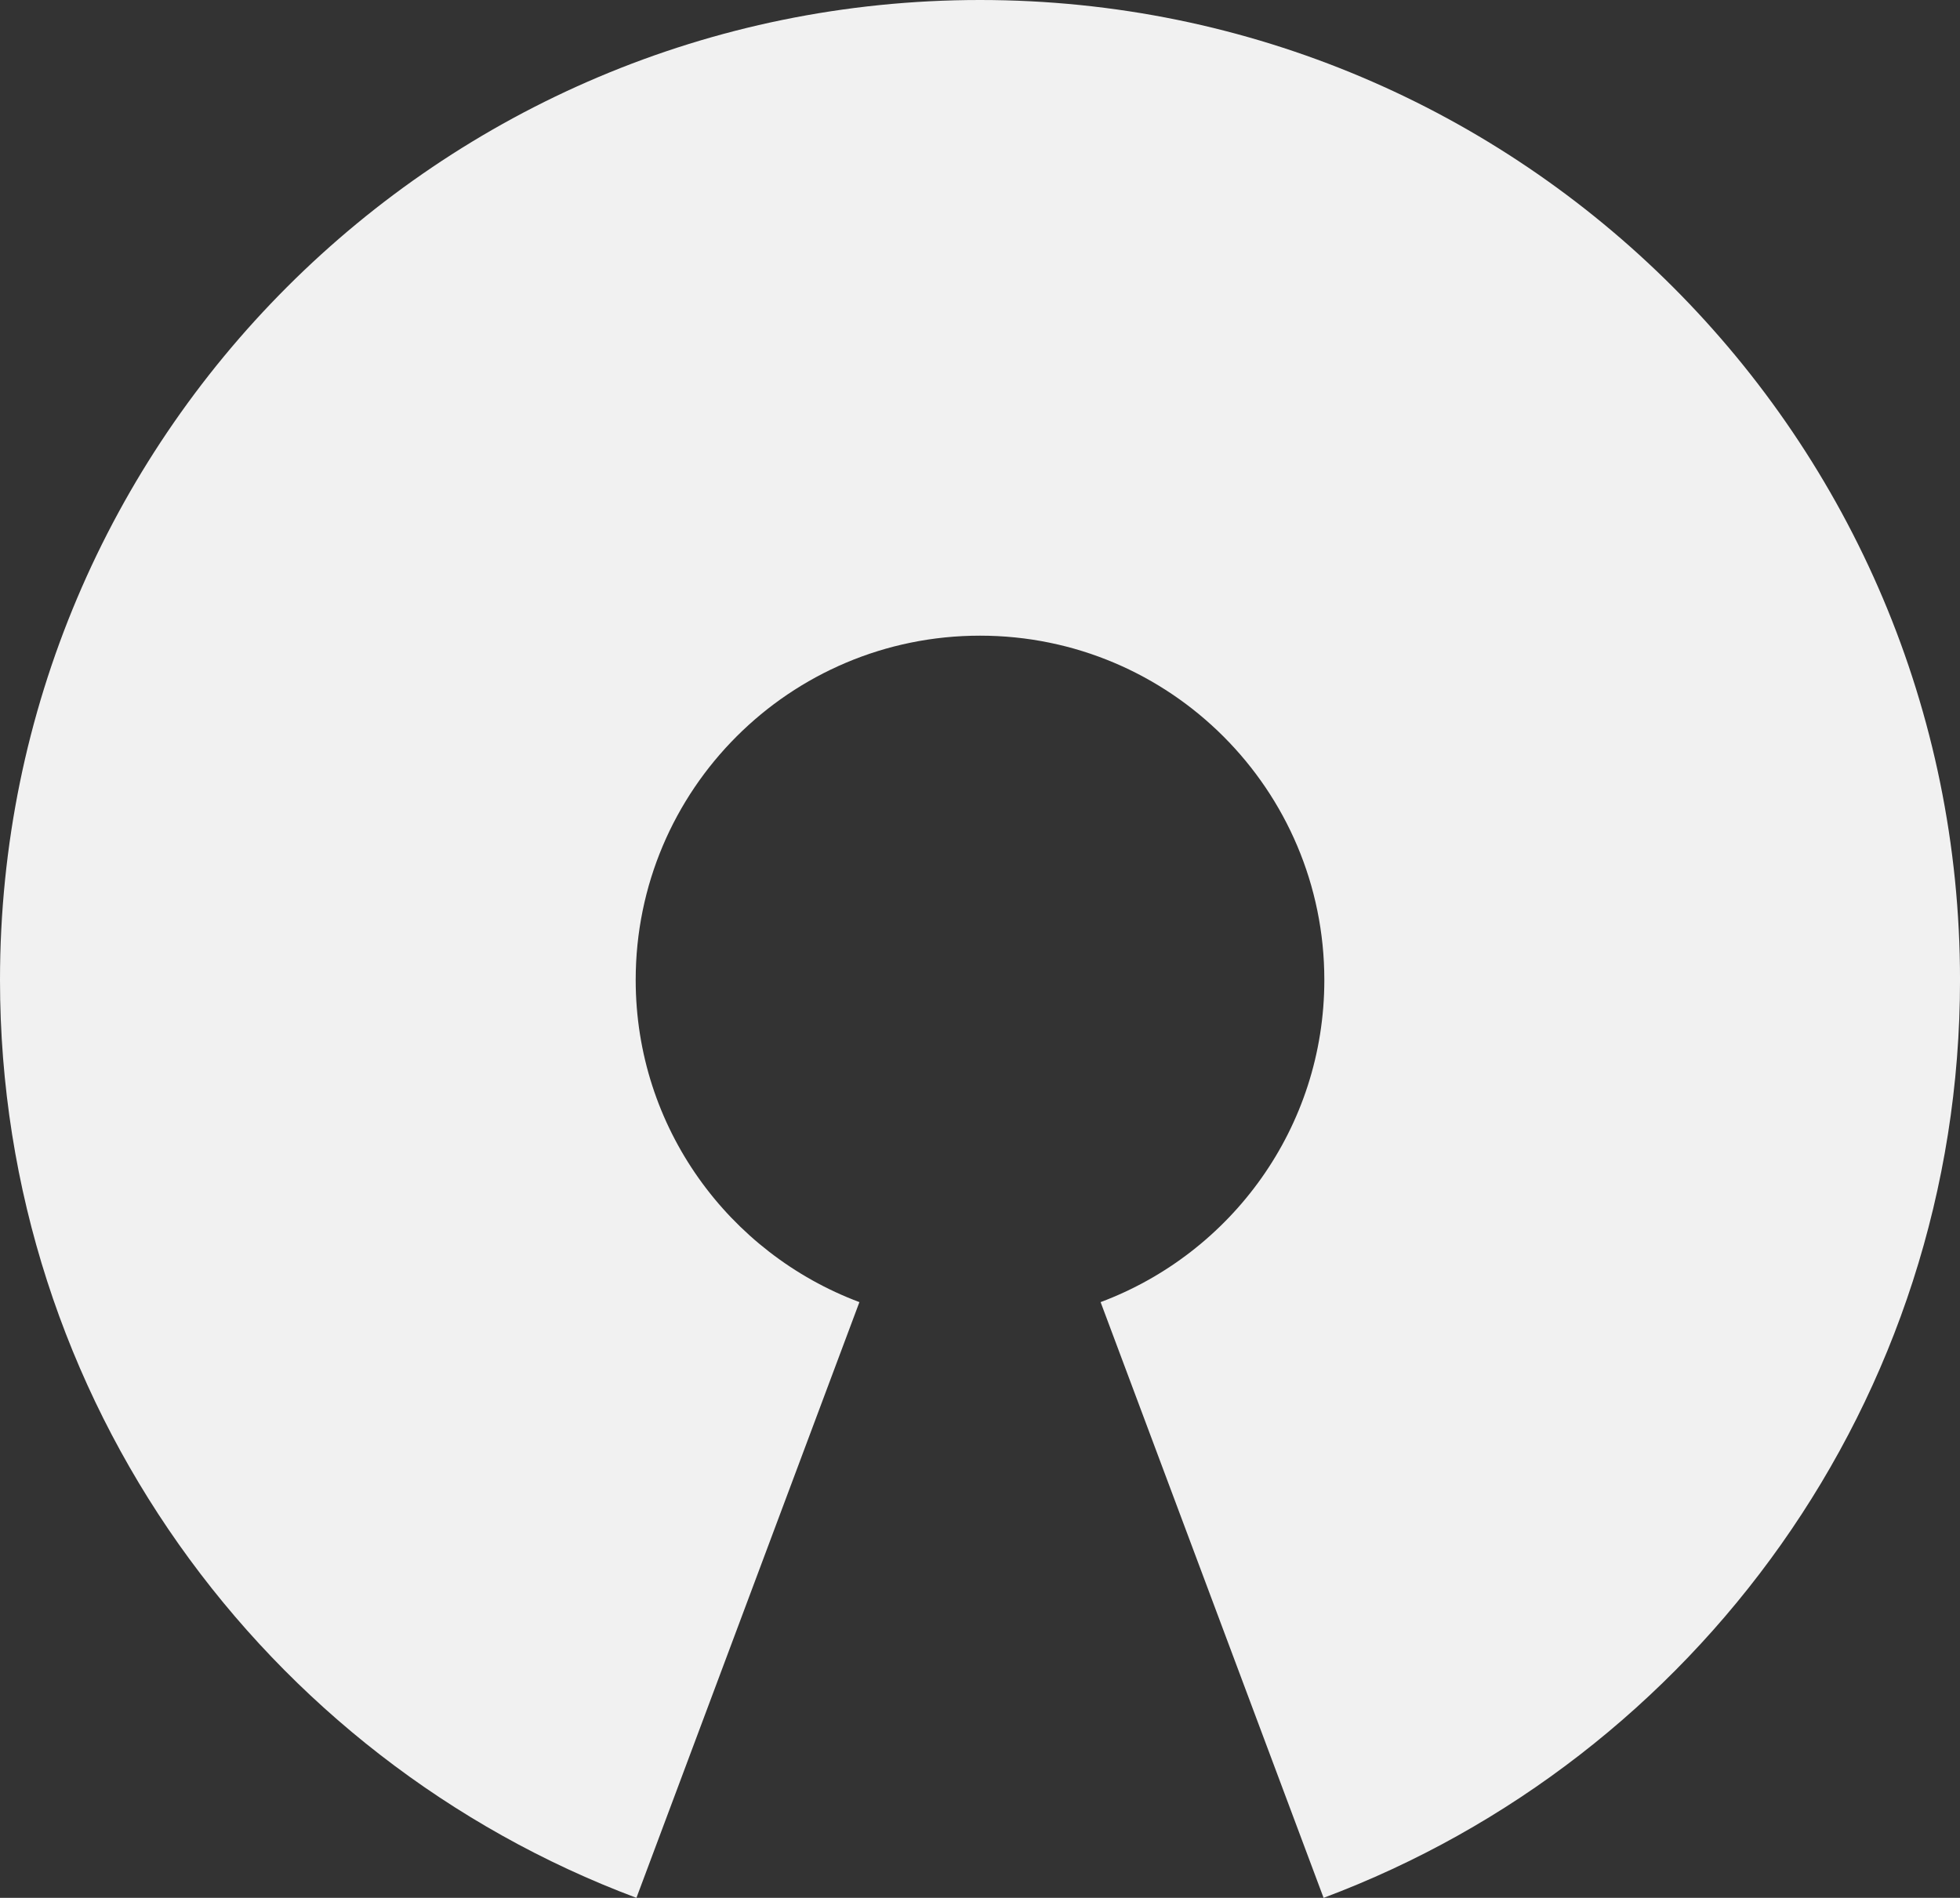 <?xml version="1.0" encoding="utf-8"?>
<!-- Generator: Adobe Illustrator 16.0.0, SVG Export Plug-In . SVG Version: 6.00 Build 0)  -->
<!DOCTYPE svg PUBLIC "-//W3C//DTD SVG 1.1//EN" "http://www.w3.org/Graphics/SVG/1.1/DTD/svg11.dtd">
<svg version="1.1" id="Layer_1" xmlns="http://www.w3.org/2000/svg" xmlns:xlink="http://www.w3.org/1999/xlink" x="0px" y="0px"
	 width="118.182px" height="114.438px" viewBox="0 0 118.182 114.438" enable-background="new 0 0 118.182 114.438"
	 xml:space="preserve">
<rect x="0" y="0" width="118.182" height="114.438" fill="#333333" stroke="none"/>
<rect x="-165.807" y="-158.233" display="none" fill-rule="evenodd" clip-rule="evenodd" fill="#231F20" stroke="#231F20" stroke-width="0.216" stroke-miterlimit="22.926" width="489.336" height="169.828"/>
<path fill="#F1F1F1" d="M59.091,0C26.456,0,0,26.453,0,59.09c0,25.346,15.96,46.955,38.375,55.348l13.445-35.922
	c-7.874-2.949-13.49-10.52-13.49-19.426c0-11.467,9.296-20.76,20.762-20.76c11.466,0,20.761,9.293,20.761,20.76
	c0,8.906-5.615,16.477-13.49,19.426l13.445,35.922c22.414-8.393,38.375-30.002,38.375-55.348C118.182,26.453,91.725,0,59.091,0z"/>
</svg>
